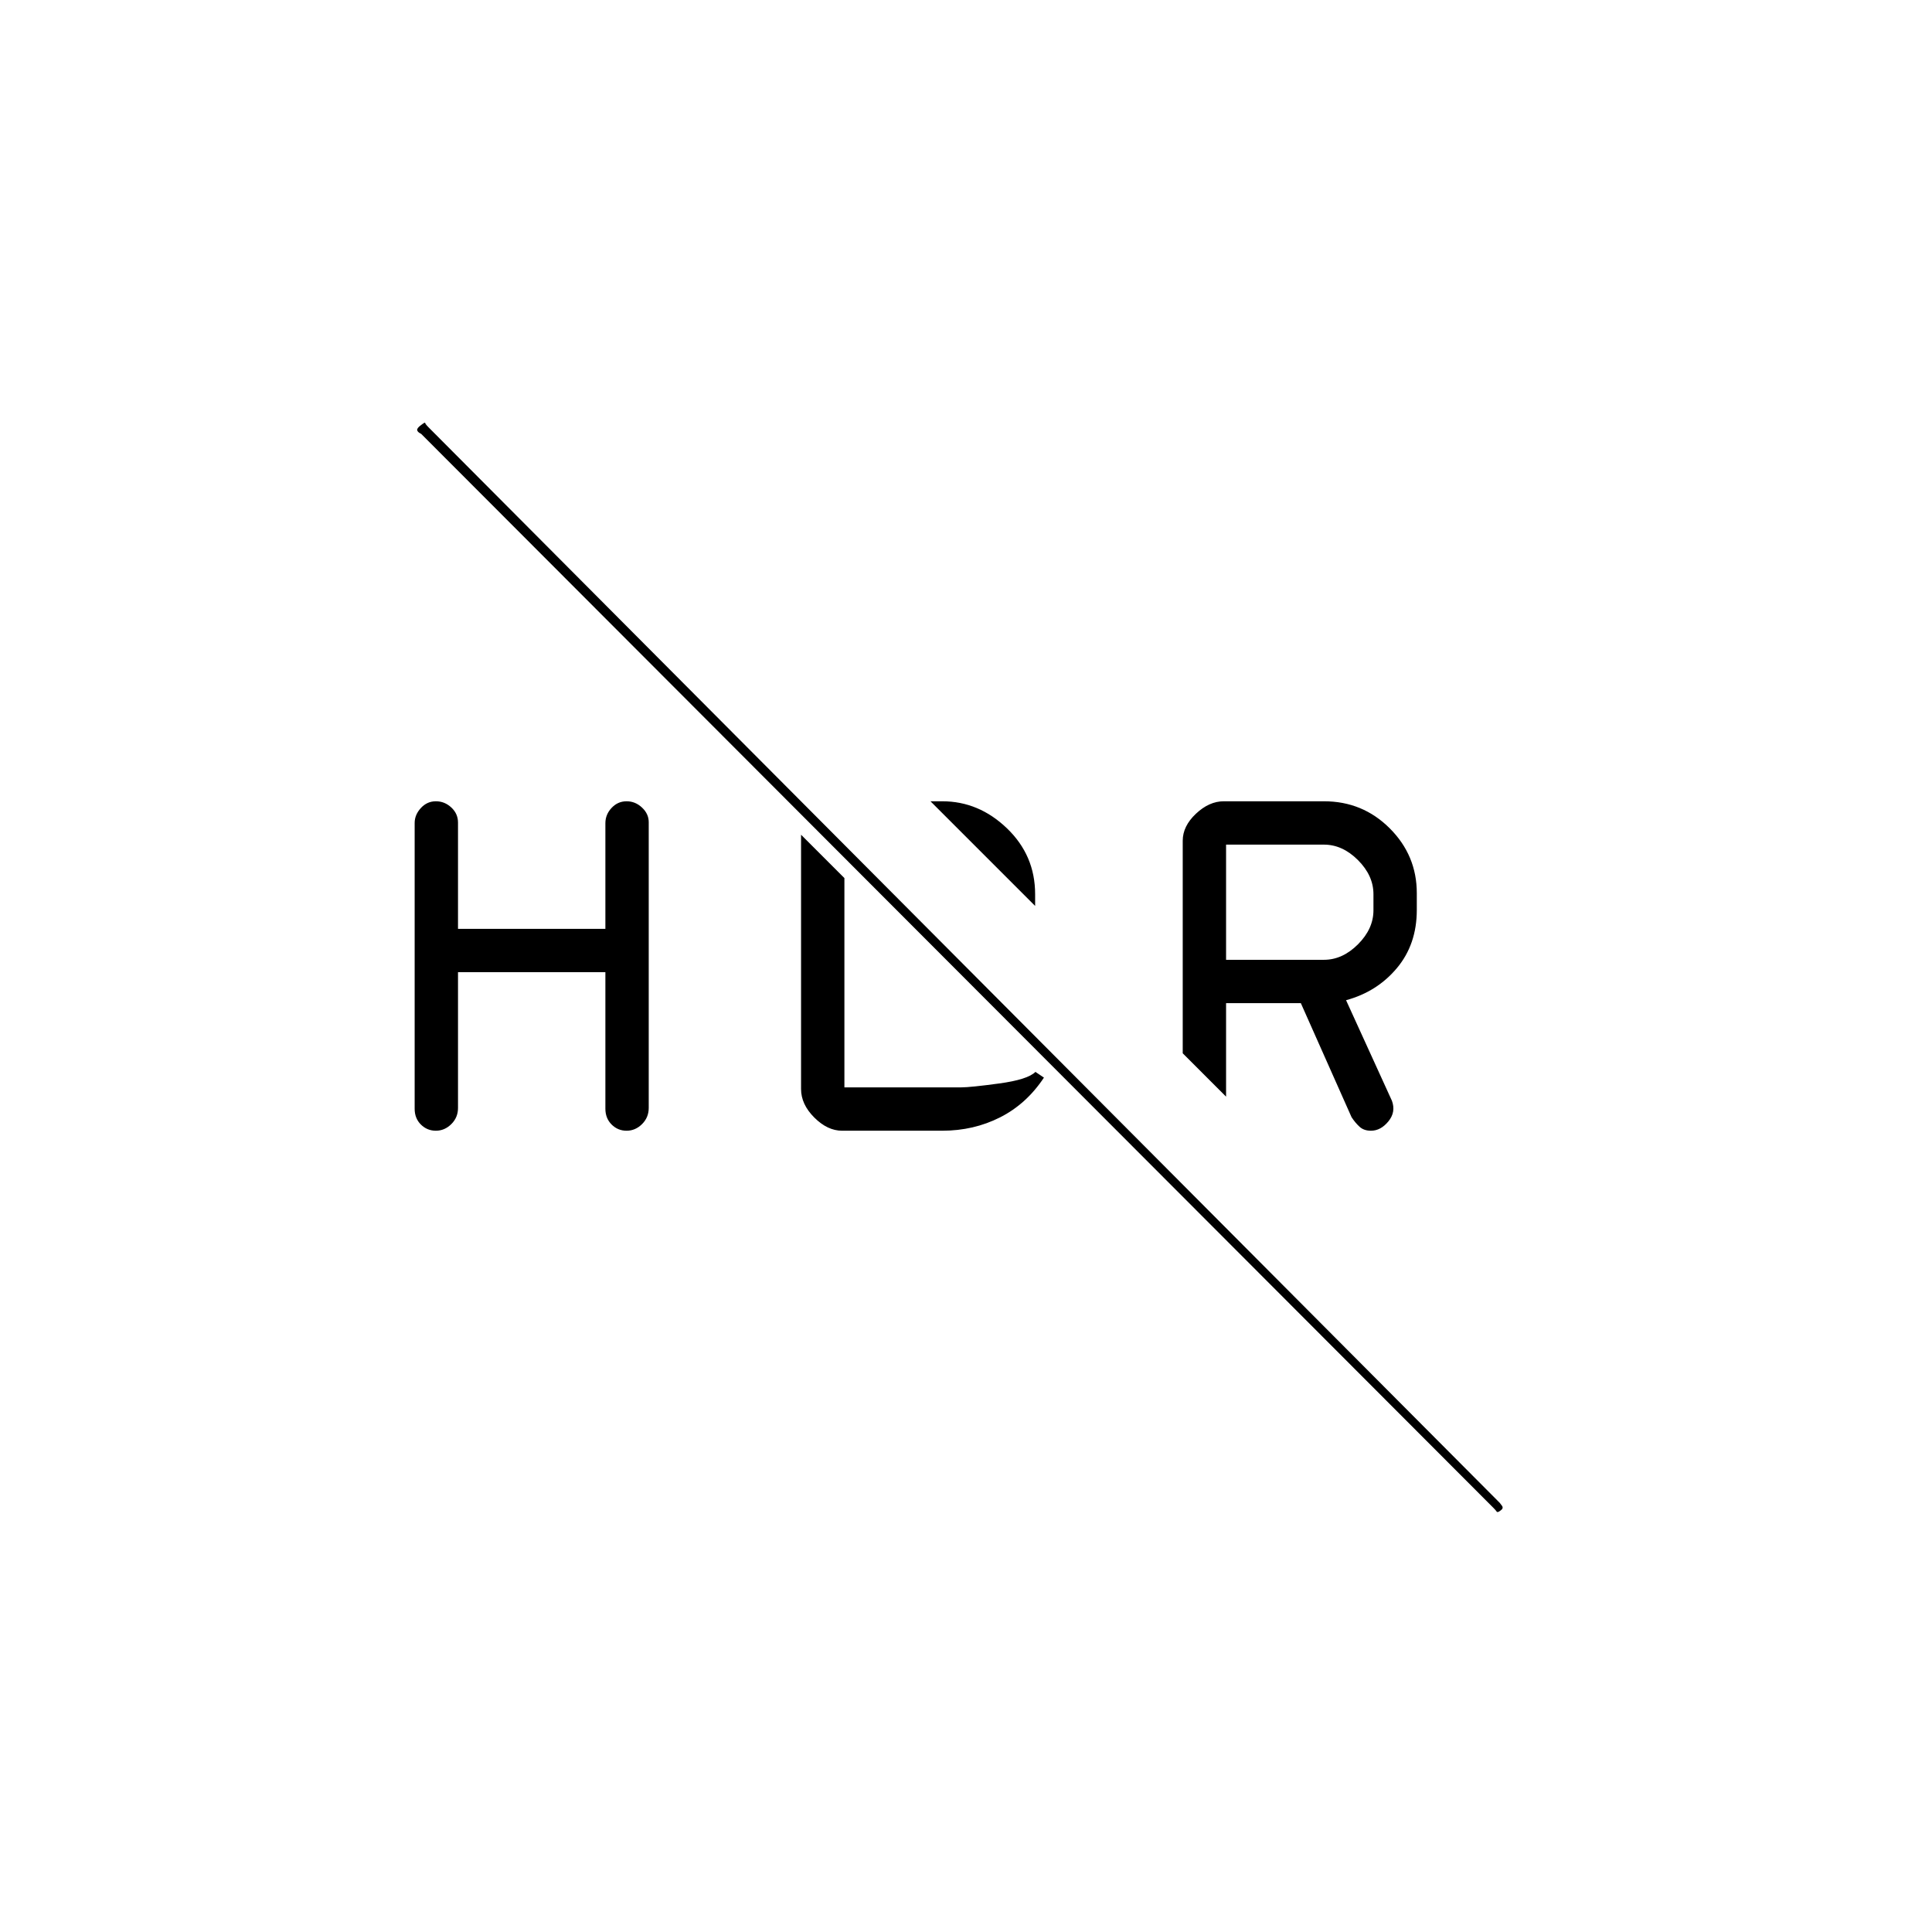 <svg xmlns="http://www.w3.org/2000/svg" height="20" viewBox="0 -960 960 960" width="20"><path d="m742.07-210.75-532.8-533.67q-1.83-.87-1.98-1.86-.14-.99 1.81-2.41 2.17-1.69 2.15-1.19-.02.5 1.98 2.5l532 534.15q.23.23 1.12 1.48.88 1.25-.81 2.37-1.42 1.11-1.85.48-.42-.64-1.62-1.85ZM609.23-461.54v46.46l-21.54-21.54v-105.61q0-7.26 6.57-13.44 6.56-6.18 13.82-6.18h49.77q19.27 0 32.71 13.45Q704-534.96 704-516.19v8.35q0 17.07-9.87 28.86-9.86 11.79-25.28 15.98l22.8 49.99q2.04 5.59-1.77 10.22-3.8 4.64-8.65 4.64-3.54 0-5.67-1.97-2.14-1.96-3.98-4.76l-25.2-56.66h-37.15Zm0-21.54h48.62q9.23 0 16.92-7.69 7.69-7.69 7.69-16.92v-8q0-9.23-7.69-16.93-7.69-7.69-16.92-7.69h-48.62v57.23Zm-94.88-26.77-52-52h5.84q18.19 0 32.18 13.45 13.98 13.44 13.98 32.71v5.84Zm-286.77 32.93v67.47q0 4.72-3.32 8.01t-7.68 3.29q-4.36 0-7.45-3.08-3.09-3.07-3.09-7.83v-142q0-4.08 3.09-7.44 3.09-3.35 7.45-3.35t7.68 3.09q3.32 3.09 3.32 7.49v52.81h73.23v-52.49q0-4.32 3.09-7.61 3.08-3.29 7.45-3.29 4.36 0 7.68 3.14 3.32 3.13 3.32 7.22v142q0 4.76-3.32 8.05-3.32 3.29-7.68 3.29-4.37 0-7.45-3.09-3.09-3.09-3.09-7.88v-67.8h-73.23Zm170.46-68.31 21.54 21.54v104h58q4.61 0 18.84-1.93 14.23-1.92 18.08-5.76l4.23 2.84q-8.69 13.12-21.8 19.75-13.11 6.64-28.74 6.64h-49.77q-7.25 0-13.82-6.57-6.56-6.56-6.56-14.14v-126.37Z"/></svg>